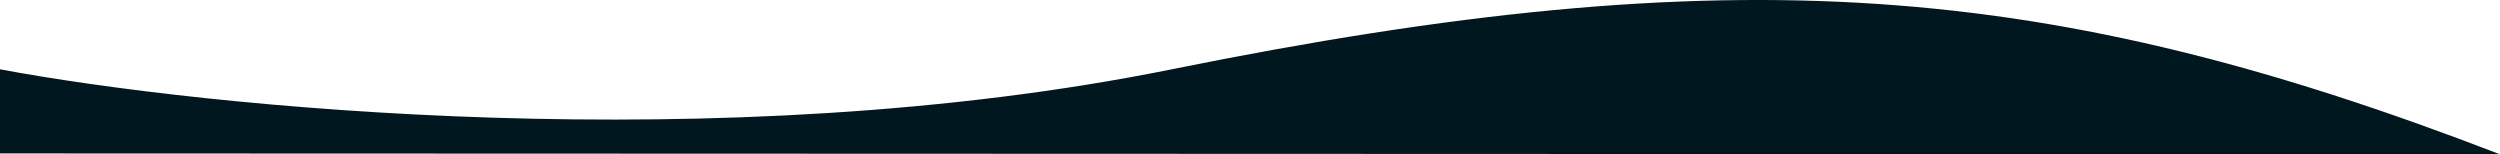 <?xml version="1.0" encoding="utf-8"?>
<svg viewBox="0 701.146 1725 106.473" width="1725" height="106.473" xmlns="http://www.w3.org/2000/svg">
  <path d="M 0 807 L 1725 807.619 C 1414 687.771 1197 670.391 808.5 748.962 C 497.7 811.819 140 775.152 0 748.962 L 0 807.6 Z" style="fill: rgb(1, 23, 32);"/>
</svg>